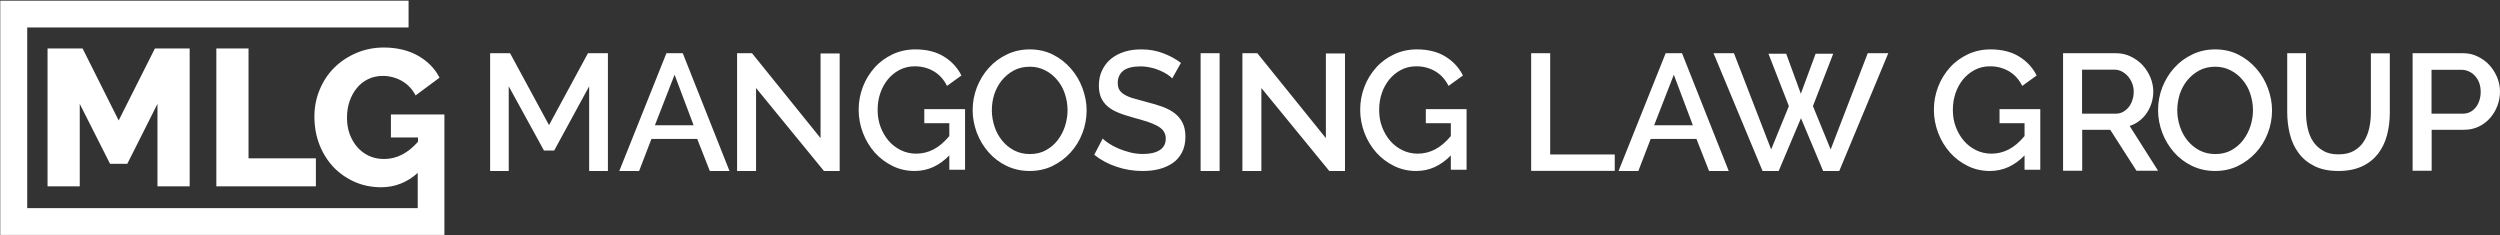 <svg width="500" height="47" viewBox="0 0 500 47" xmlns="http://www.w3.org/2000/svg"><rect x="0" y="0" width="500" height="47" fill="#333333" stroke="none"/><title>Horizontal Logo</title><desc>Created with Sketch.</desc><g fill="#fff" fill-rule="nonzero"><g><path id="Shape" d="M37.933 37.262v-27.571h-6.951l-7.247 14.401-7.22-14.401h-7.005v27.571h6.439v-16.489l6.062 11.992h3.448l6.035-11.992v16.489zM43.267 9.69v27.571h19.91v-5.595h-13.471v-21.977zM78.183 22.86v4.631h5.415v.857c-2.021 2.302-4.284 3.453-6.789 3.453-1.105 0-2.101-.214-2.99-.616-.889-.402-1.67-.99-2.344-1.74-.647-.75-1.158-1.606-1.536-2.623-.377-1.017-.539-2.115-.539-3.293s.162-2.249.512-3.266.835-1.901 1.455-2.65c.62-.776 1.374-1.365 2.263-1.793.889-.428 1.859-.642 2.91-.642 1.374 0 2.667.348 3.853 1.017 1.185.696 2.101 1.66 2.721 2.891l4.796-3.56c-.97-1.874-2.425-3.319-4.364-4.417-1.94-1.071-4.203-1.606-6.789-1.606-1.967 0-3.799.375-5.496 1.098-1.697.723-3.179 1.713-4.418 2.945-1.239 1.231-2.209 2.704-2.91 4.39-.7 1.686-1.051 3.48-1.051 5.354 0 2.088.35 4.015 1.051 5.755.7 1.74 1.67 3.239 2.883 4.497 1.212 1.231 2.64 2.195 4.257 2.891 1.616.696 3.341 1.017 5.173 1.017 2.748 0 5.173-.964 7.301-2.864v7.04h-78.102v-36.137h76.27v-5.354h-81.659v46.845h88.825v-24.092h-10.696v-.027z"/></g><path d="M117.832 34.195v-16.936l-6.992 12.842h-2.047l-7.046-12.842v16.936h-3.722v-23.556h3.988l7.79 14.384 7.79-14.384h3.988v23.556zM133.285 10.638h3.267l9.345 23.556h-3.936l-2.517-6.408h-9.157l-2.463 6.408h-3.963l9.425-23.556zm5.435 14.41l-3.802-10.103-3.936 10.103h7.738zM151.211 17.604v16.59h-3.794v-23.556h2.981l13.714 16.989v-16.936h3.821v23.503h-3.144zM189.889 31.057c-2.017 2.083-4.331 3.138-6.94 3.138-1.587 0-3.066-.325-4.438-1.001-1.372-.676-2.555-1.569-3.551-2.678-.995-1.136-1.802-2.434-2.367-3.922s-.861-3.029-.861-4.652c0-1.623.296-3.165.861-4.625.565-1.461 1.372-2.732 2.367-3.841.995-1.109 2.206-1.975 3.577-2.624 1.399-.649 2.905-.974 4.519-.974 2.286 0 4.196.487 5.729 1.434 1.533.947 2.717 2.218 3.497 3.787l-2.878 2.083c-.646-1.298-1.533-2.272-2.69-2.948-1.13-.649-2.394-.974-3.766-.974-1.13 0-2.125.243-3.066.73-.915.487-1.695 1.136-2.34 1.92-.646.811-1.157 1.731-1.506 2.786-.35 1.055-.511 2.164-.511 3.3 0 1.217.188 2.353.592 3.408.403 1.055.941 1.975 1.614 2.759.672.784 1.506 1.406 2.421 1.866.941.46 1.964.703 3.066.703 1.21 0 2.367-.27 3.47-.838 1.103-.568 2.152-1.461 3.174-2.678v-2.57h-5.003v-2.813h8.15v12.117h-3.147v-2.894h.027zM205.94 34.195c-1.692 0-3.249-.352-4.645-1.029-1.396-.677-2.605-1.598-3.598-2.735-.993-1.137-1.772-2.437-2.336-3.899-.537-1.462-.832-2.952-.832-4.495 0-1.598.295-3.141.859-4.603.591-1.462 1.369-2.762 2.39-3.872 1.02-1.137 2.229-2.031 3.625-2.681 1.396-.677 2.927-1.002 4.565-1.002 1.692 0 3.249.352 4.645 1.056 1.396.704 2.578 1.652 3.571 2.789.993 1.137 1.772 2.437 2.309 3.899.537 1.462.832 2.924.832 4.441 0 1.598-.295 3.141-.859 4.603-.564 1.462-1.369 2.762-2.39 3.872-1.02 1.11-2.229 2.004-3.625 2.681-1.369.65-2.9.975-4.511.975zm-7.572-12.158c0 1.137.188 2.22.537 3.276.349 1.056.859 2.004 1.53 2.816.671.812 1.45 1.462 2.39 1.95.94.487 1.987.731 3.142.731 1.208 0 2.282-.244 3.195-.758.94-.514 1.718-1.164 2.363-2.004.644-.839 1.128-1.76 1.477-2.816.322-1.029.51-2.085.51-3.168 0-1.137-.188-2.247-.537-3.304-.349-1.056-.859-1.977-1.53-2.762-.671-.812-1.45-1.435-2.39-1.923-.94-.487-1.96-.731-3.088-.731-1.208 0-2.282.244-3.222.758s-1.718 1.164-2.39 1.977c-.644.812-1.155 1.733-1.504 2.789-.322 1.029-.483 2.085-.483 3.168zM234.439 15.681c-.211-.243-.529-.513-.951-.783-.423-.27-.899-.54-1.48-.783-.555-.243-1.163-.459-1.85-.594-.661-.162-1.348-.243-2.062-.243-1.559 0-2.722.297-3.436.864-.74.594-1.11 1.403-1.11 2.429 0 .594.106 1.053.344 1.43.238.378.581.702 1.084.972.476.27 1.084.54 1.824.729.714.216 1.559.432 2.537.702 1.189.297 2.247.621 3.225.972.951.351 1.771.81 2.432 1.322.661.513 1.163 1.16 1.533 1.889.37.756.555 1.673.555 2.753 0 1.214-.238 2.267-.687 3.131-.449.864-1.057 1.592-1.85 2.132-.793.54-1.692.945-2.722 1.214-1.031.27-2.141.378-3.33.378-1.771 0-3.489-.27-5.154-.837-1.665-.54-3.172-1.349-4.493-2.402l1.692-3.239c.291.297.687.621 1.242.972.529.351 1.163.702 1.877.999.714.297 1.48.567 2.326.783.846.216 1.692.324 2.617.324 1.454 0 2.564-.27 3.357-.783.793-.513 1.189-1.268 1.189-2.294 0-.594-.159-1.107-.449-1.511-.291-.405-.714-.756-1.269-1.053-.555-.297-1.216-.567-2.009-.837-.793-.243-1.692-.513-2.696-.783-1.163-.324-2.194-.648-3.04-.999-.872-.351-1.586-.756-2.167-1.268-.581-.486-1.004-1.08-1.295-1.727-.291-.675-.449-1.457-.449-2.402 0-1.16.211-2.213.661-3.104.449-.918 1.031-1.673 1.797-2.294s1.665-1.08 2.696-1.403c1.031-.324 2.141-.459 3.357-.459 1.586 0 3.04.27 4.387.783 1.348.513 2.511 1.16 3.515 1.916l-1.744 3.104zM240.122 34.195v-23.556h3.799v23.556zM252.275 17.604v16.59h-3.794v-23.556h2.981l13.714 16.989v-16.936h3.821v23.503h-3.144zM290.193 31.057c-2.017 2.083-4.331 3.138-6.94 3.138-1.587 0-3.066-.325-4.438-1.001-1.372-.676-2.555-1.569-3.551-2.678-.995-1.136-1.802-2.434-2.367-3.922s-.861-3.029-.861-4.652c0-1.623.296-3.165.861-4.625.565-1.461 1.372-2.732 2.367-3.841.995-1.109 2.206-1.975 3.577-2.624 1.399-.649 2.905-.974 4.519-.974 2.286 0 4.196.487 5.729 1.434 1.533.947 2.717 2.218 3.497 3.787l-2.878 2.083c-.646-1.298-1.533-2.272-2.69-2.948-1.13-.649-2.394-.974-3.766-.974-1.13 0-2.125.243-3.066.73-.915.487-1.695 1.136-2.34 1.92-.646.811-1.157 1.731-1.506 2.786-.35 1.055-.511 2.164-.511 3.3 0 1.217.188 2.353.592 3.408.403 1.055.941 1.975 1.614 2.759.672.784 1.506 1.406 2.421 1.866.941.46 1.964.703 3.066.703 1.21 0 2.367-.27 3.47-.838 1.103-.568 2.152-1.461 3.174-2.678v-2.57h-5.003v-2.813h8.15v12.117h-3.147v-2.894h.027zM306.231 34.195v-23.556h3.806v20.259h12.912v3.27h-16.717zM333.133 10.638h3.267l9.345 23.556h-3.936l-2.517-6.408h-9.157l-2.463 6.408h-3.963l9.425-23.556zm5.435 14.41l-3.802-10.103-3.936 10.103h7.738zM353.694 10.745h3.546l2.929 8.003 2.955-8.003h3.52l-4.057 10.475 3.546 8.667 7.415-19.249h4.111l-9.807 23.556h-3.224l-4.433-10.555-4.46 10.555h-3.224l-9.807-23.556h4.084l7.442 19.249 3.546-8.667zM404.935 31.057c-2.017 2.083-4.331 3.138-6.94 3.138-1.587 0-3.066-.325-4.438-1.001-1.372-.676-2.555-1.569-3.551-2.678-.995-1.136-1.802-2.434-2.367-3.922s-.861-3.029-.861-4.652c0-1.623.296-3.165.861-4.625.565-1.461 1.372-2.732 2.367-3.841.995-1.109 2.206-1.975 3.577-2.624 1.399-.649 2.905-.974 4.519-.974 2.286 0 4.196.487 5.729 1.434 1.533.947 2.717 2.218 3.497 3.787l-2.878 2.083c-.646-1.298-1.533-2.272-2.69-2.948-1.13-.649-2.394-.974-3.766-.974-1.13 0-2.125.243-3.066.73-.915.487-1.695 1.136-2.34 1.92-.646.811-1.157 1.731-1.506 2.786-.35 1.055-.511 2.164-.511 3.3 0 1.217.188 2.353.592 3.408.403 1.055.941 1.975 1.614 2.759.672.784 1.506 1.406 2.421 1.866.941.46 1.964.703 3.066.703 1.21 0 2.367-.27 3.47-.838 1.103-.568 2.152-1.461 3.174-2.678v-2.57h-5.003v-2.813h8.15v12.117h-3.147v-2.894h.027zM412.614 34.195v-23.556h10.523c1.093 0 2.105.213 3.007.665.929.452 1.722 1.01 2.378 1.728.656.718 1.175 1.542 1.558 2.446.383.931.574 1.861.574 2.792 0 .798-.109 1.569-.328 2.286-.219.718-.547 1.409-.957 2.021-.41.612-.902 1.143-1.503 1.595-.601.452-1.23.798-1.941 1.01l5.685 8.96h-4.319l-5.248-8.189h-5.603v8.189h-3.827v.053zm3.827-11.459h6.669c.547 0 1.039-.106 1.476-.346.437-.239.82-.558 1.148-.957.328-.399.574-.877.738-1.409.191-.532.273-1.09.273-1.702 0-.585-.109-1.17-.328-1.702-.219-.532-.492-.984-.847-1.383s-.765-.718-1.23-.957c-.465-.239-.957-.346-1.449-.346h-6.478v8.8h.027zM443.023 34.195c-1.692 0-3.249-.352-4.645-1.029-1.396-.677-2.605-1.598-3.598-2.735-.993-1.137-1.772-2.437-2.336-3.899-.537-1.462-.832-2.952-.832-4.495 0-1.598.295-3.141.859-4.603.591-1.462 1.369-2.762 2.39-3.872 1.02-1.137 2.229-2.031 3.625-2.681 1.396-.677 2.927-1.002 4.565-1.002 1.692 0 3.249.352 4.645 1.056 1.396.704 2.578 1.652 3.571 2.789.993 1.137 1.772 2.437 2.309 3.899.537 1.462.832 2.924.832 4.441 0 1.598-.295 3.141-.859 4.603-.564 1.462-1.369 2.762-2.39 3.872-1.02 1.11-2.229 2.004-3.625 2.681-1.369.65-2.873.975-4.511.975zm-7.572-12.158c0 1.137.188 2.22.537 3.276.349 1.056.859 2.004 1.53 2.816.671.812 1.45 1.462 2.39 1.95.94.487 1.987.731 3.142.731 1.208 0 2.282-.244 3.195-.758.94-.514 1.718-1.164 2.363-2.004.644-.839 1.128-1.76 1.477-2.816.322-1.029.51-2.085.51-3.168 0-1.137-.188-2.247-.537-3.304-.349-1.056-.859-1.977-1.53-2.762-.671-.812-1.45-1.435-2.39-1.923-.94-.487-1.96-.731-3.088-.731-1.208 0-2.282.244-3.222.758s-1.718 1.164-2.39 1.977c-.644.812-1.155 1.733-1.504 2.789-.295 1.029-.483 2.085-.483 3.168zM467.678 30.871c1.262 0 2.283-.237 3.115-.712.832-.475 1.504-1.108 1.987-1.899.51-.791.859-1.662 1.074-2.664.215-1.002.322-2.031.322-3.086v-11.844h3.786v11.844c0 1.609-.188 3.113-.564 4.537-.376 1.424-.994 2.664-1.799 3.719-.832 1.055-1.88 1.899-3.196 2.506-1.316.607-2.873.923-4.7.923-1.907 0-3.491-.317-4.807-.976-1.316-.659-2.363-1.504-3.169-2.611-.806-1.082-1.396-2.321-1.746-3.746-.349-1.398-.537-2.875-.537-4.379v-11.844h3.76v11.844c0 1.082.107 2.11.322 3.113.215 1.002.564 1.899 1.074 2.664.51.791 1.182 1.398 2.014 1.873.779.501 1.826.739 3.061.739zM482.523 34.195v-23.556h10.049c1.081 0 2.08.213 2.971.665.918.452 1.702 1.01 2.35 1.728.648.718 1.162 1.542 1.54 2.446.378.931.567 1.861.567 2.792 0 .984-.162 1.941-.513 2.871-.351.931-.837 1.728-1.459 2.446-.621.718-1.378 1.303-2.269 1.728-.891.425-1.864.638-2.944.638h-6.483v8.189h-3.809v.053zm3.782-11.459h6.24c.54 0 1.026-.106 1.459-.319.432-.213.81-.532 1.135-.931.324-.399.567-.851.729-1.383.189-.532.27-1.117.27-1.755 0-.665-.108-1.25-.297-1.781-.189-.532-.486-.984-.837-1.383s-.756-.691-1.243-.904c-.459-.213-.945-.319-1.432-.319h-6.024v8.774z"/></g></svg>